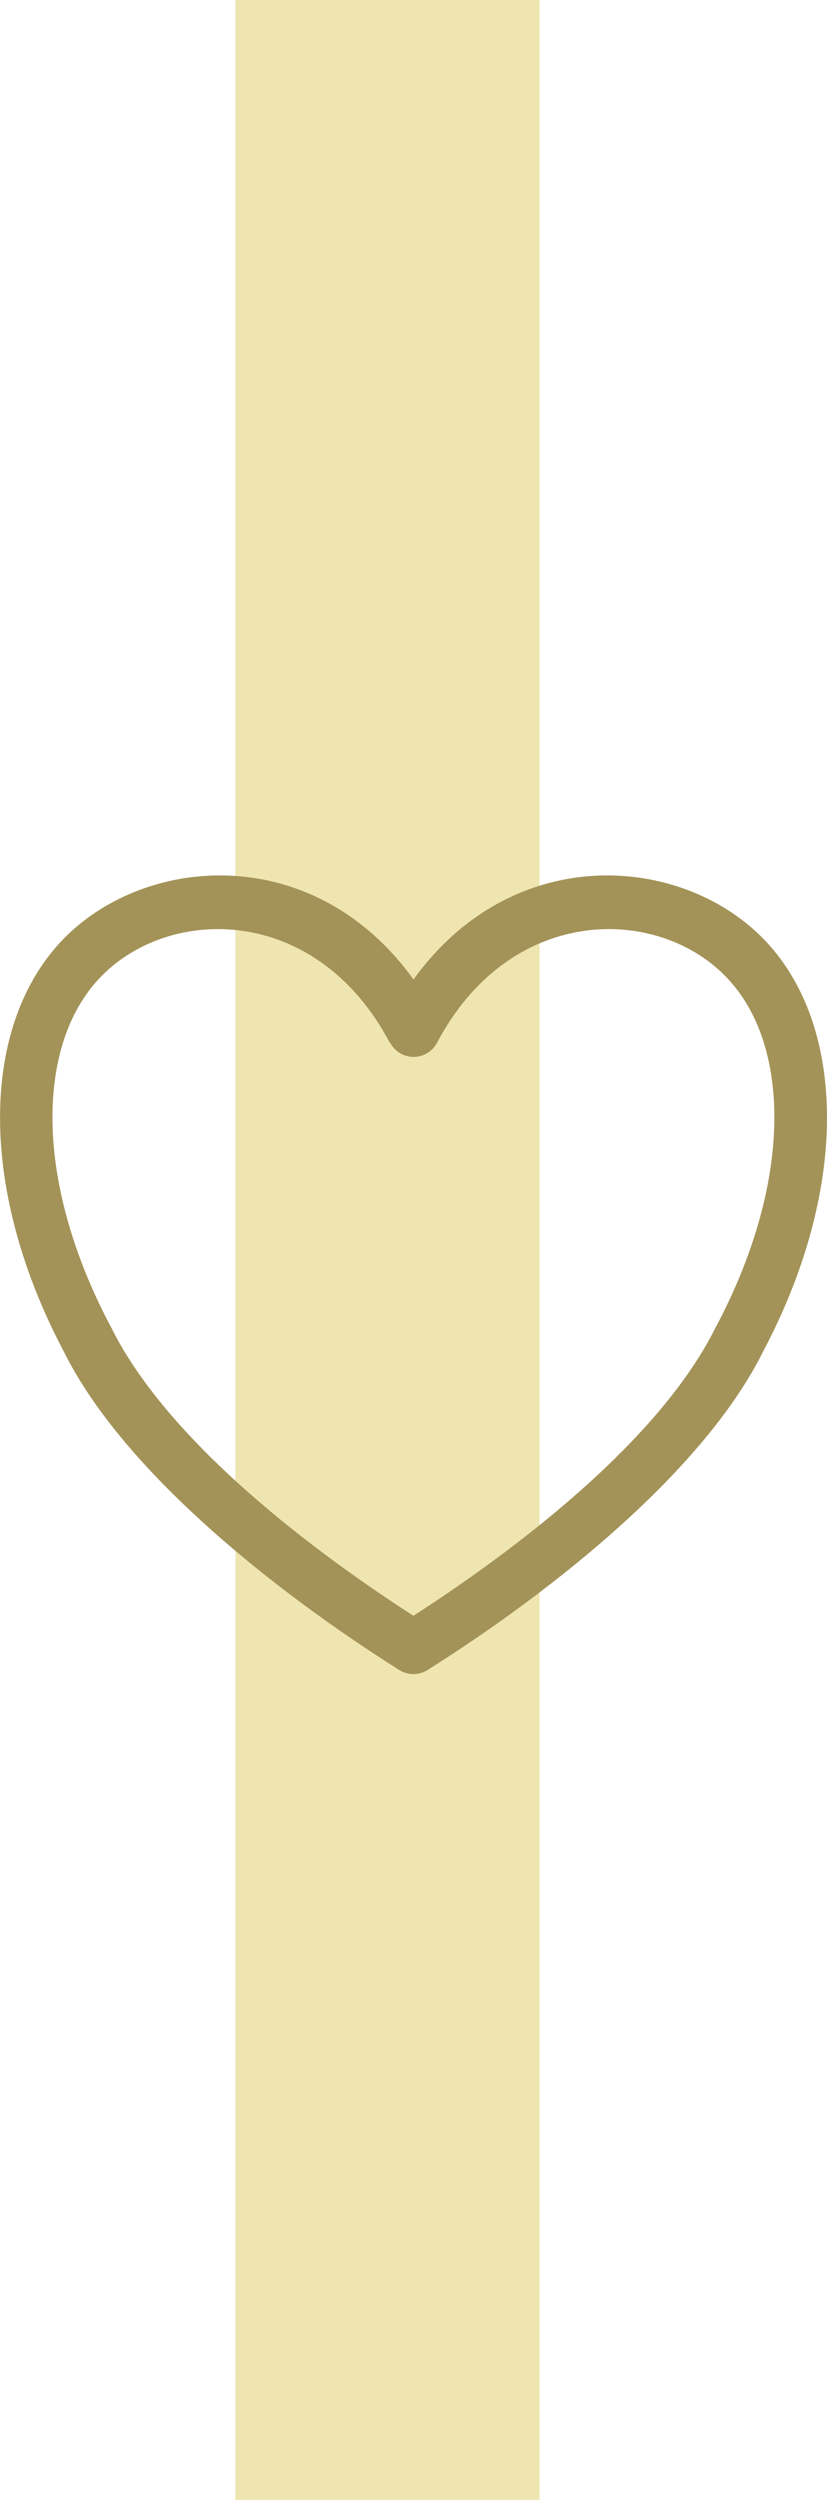 <?xml version="1.0" encoding="UTF-8"?>
<svg id="Ebene_2" data-name="Ebene 2" xmlns="http://www.w3.org/2000/svg" viewBox="0 0 43.67 131.91">
  <defs>
    <style>
      .cls-1 {
        fill: #efe5b0;
      }

      .cls-2 {
        fill: #a49358;
        fill-rule: evenodd;
      }
    </style>
  </defs>
  <g id="Ebene_1-2" data-name="Ebene 1">
    <g id="Ebene9">
      <g id="Ebene28">
        <rect class="cls-1" x="12.43" width="16.06" height="131.91"/>
        <path class="cls-2" d="m21.84,51.69c-5.12-7.11-13.73-6.65-18.2-2.43-4.66,4.41-4.94,13.22-.28,22.04,3.11,6.28,11.06,12.62,17.72,16.82.46.29,1.04.29,1.5,0,6.67-4.2,14.63-10.55,17.74-16.85,4.65-8.8,4.37-17.6-.29-22.01-4.47-4.22-13.07-4.68-18.2,2.43h0Zm-1.24,3.33c.24.46.72.75,1.24.75s1-.29,1.24-.75c3.76-7.12,11.26-7.27,15.02-3.71h0c1.5,1.42,2.37,3.41,2.67,5.74.49,3.77-.52,8.35-2.95,12.94,0,.01-.01.02-.02.03-2.8,5.68-9.87,11.31-15.97,15.24-6.1-3.93-13.17-9.56-15.97-15.24,0-.01-.01-.02-.02-.03-2.43-4.59-3.44-9.18-2.95-12.94.3-2.32,1.17-4.32,2.67-5.74,3.76-3.56,11.26-3.41,15.02,3.71Z"/>
      </g>
    </g>
  </g>
</svg>
